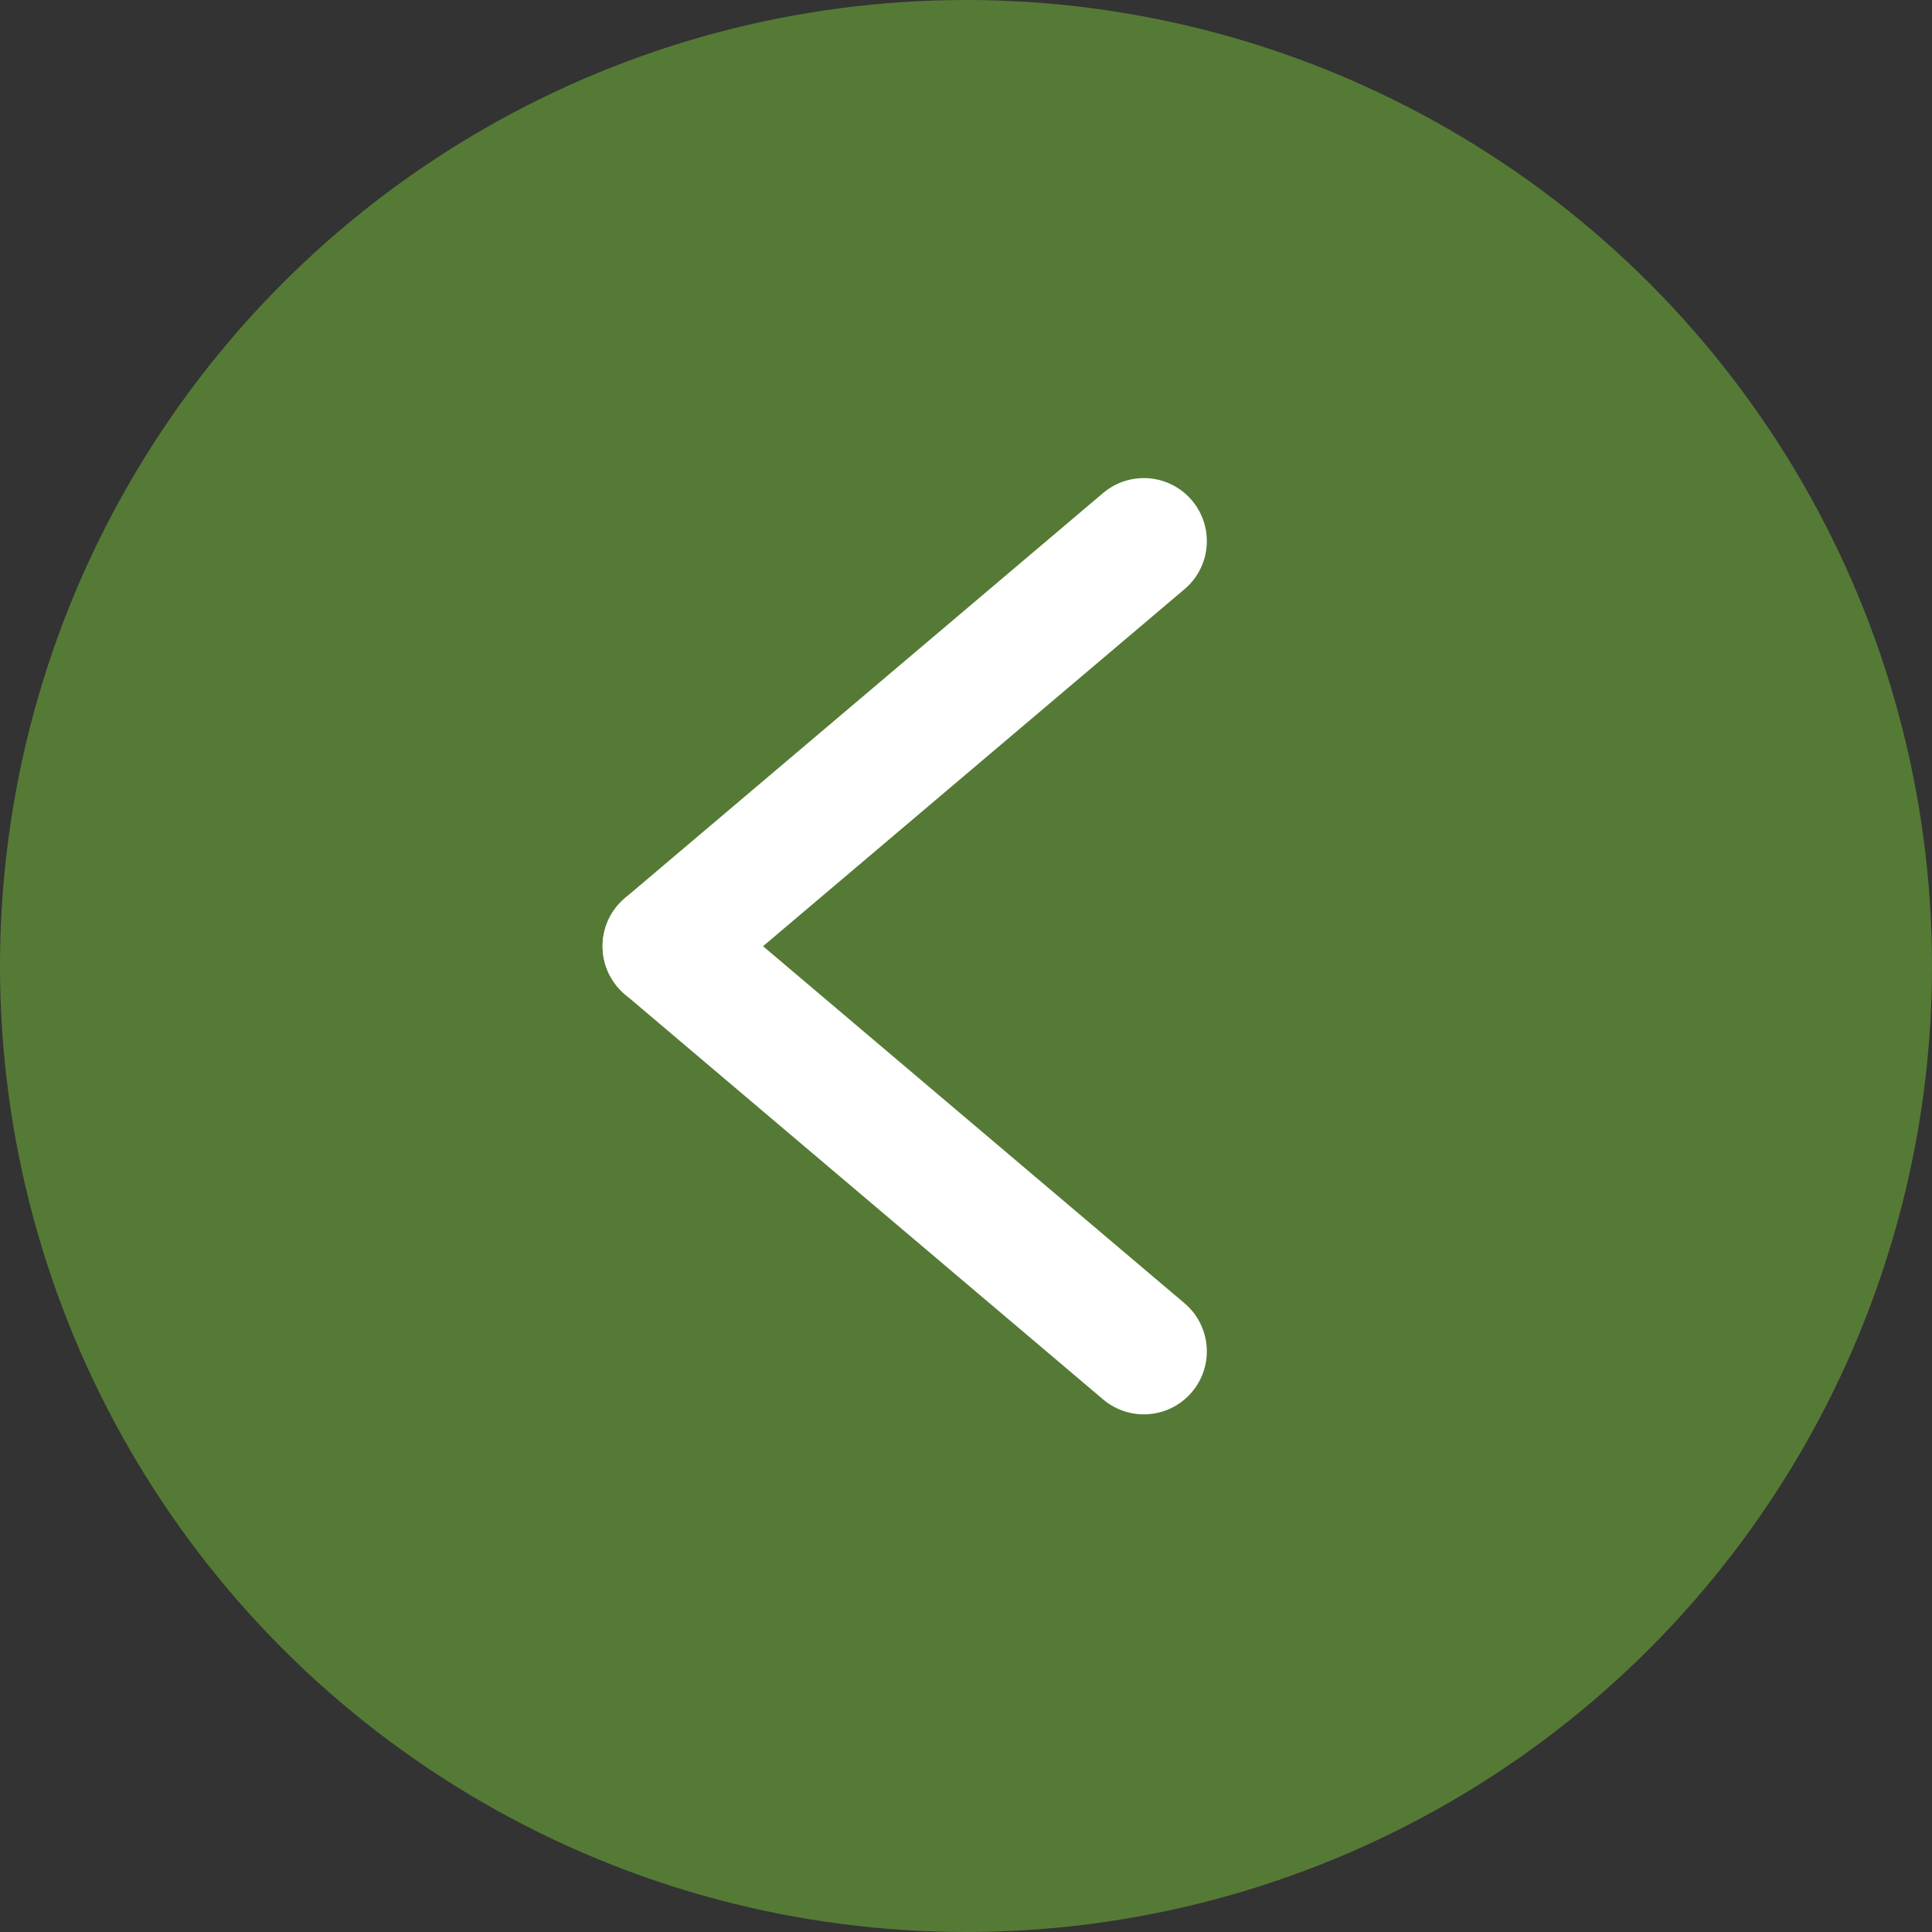 <svg xmlns="http://www.w3.org/2000/svg" width="46" height="46" viewBox="0 0 46 46"><rect x="0" y="0" width="46" height="46" fill="#333333" stroke="none"/><defs><style>.a{fill:#557a35;}.b{fill:none;stroke:#fff;stroke-linecap:round;stroke-width:3px;}</style></defs><g transform="translate(-122 -312)"><circle class="a" cx="23" cy="23" r="23" transform="translate(122 312)"/><g transform="translate(1280.734 -804.617) rotate(90)"><line class="b" x2="9.646" y2="11.387" transform="translate(1129.5 1131.5)"/><line class="b" x1="9.646" y2="11.387" transform="translate(1139.146 1131.5)"/></g></g></svg>